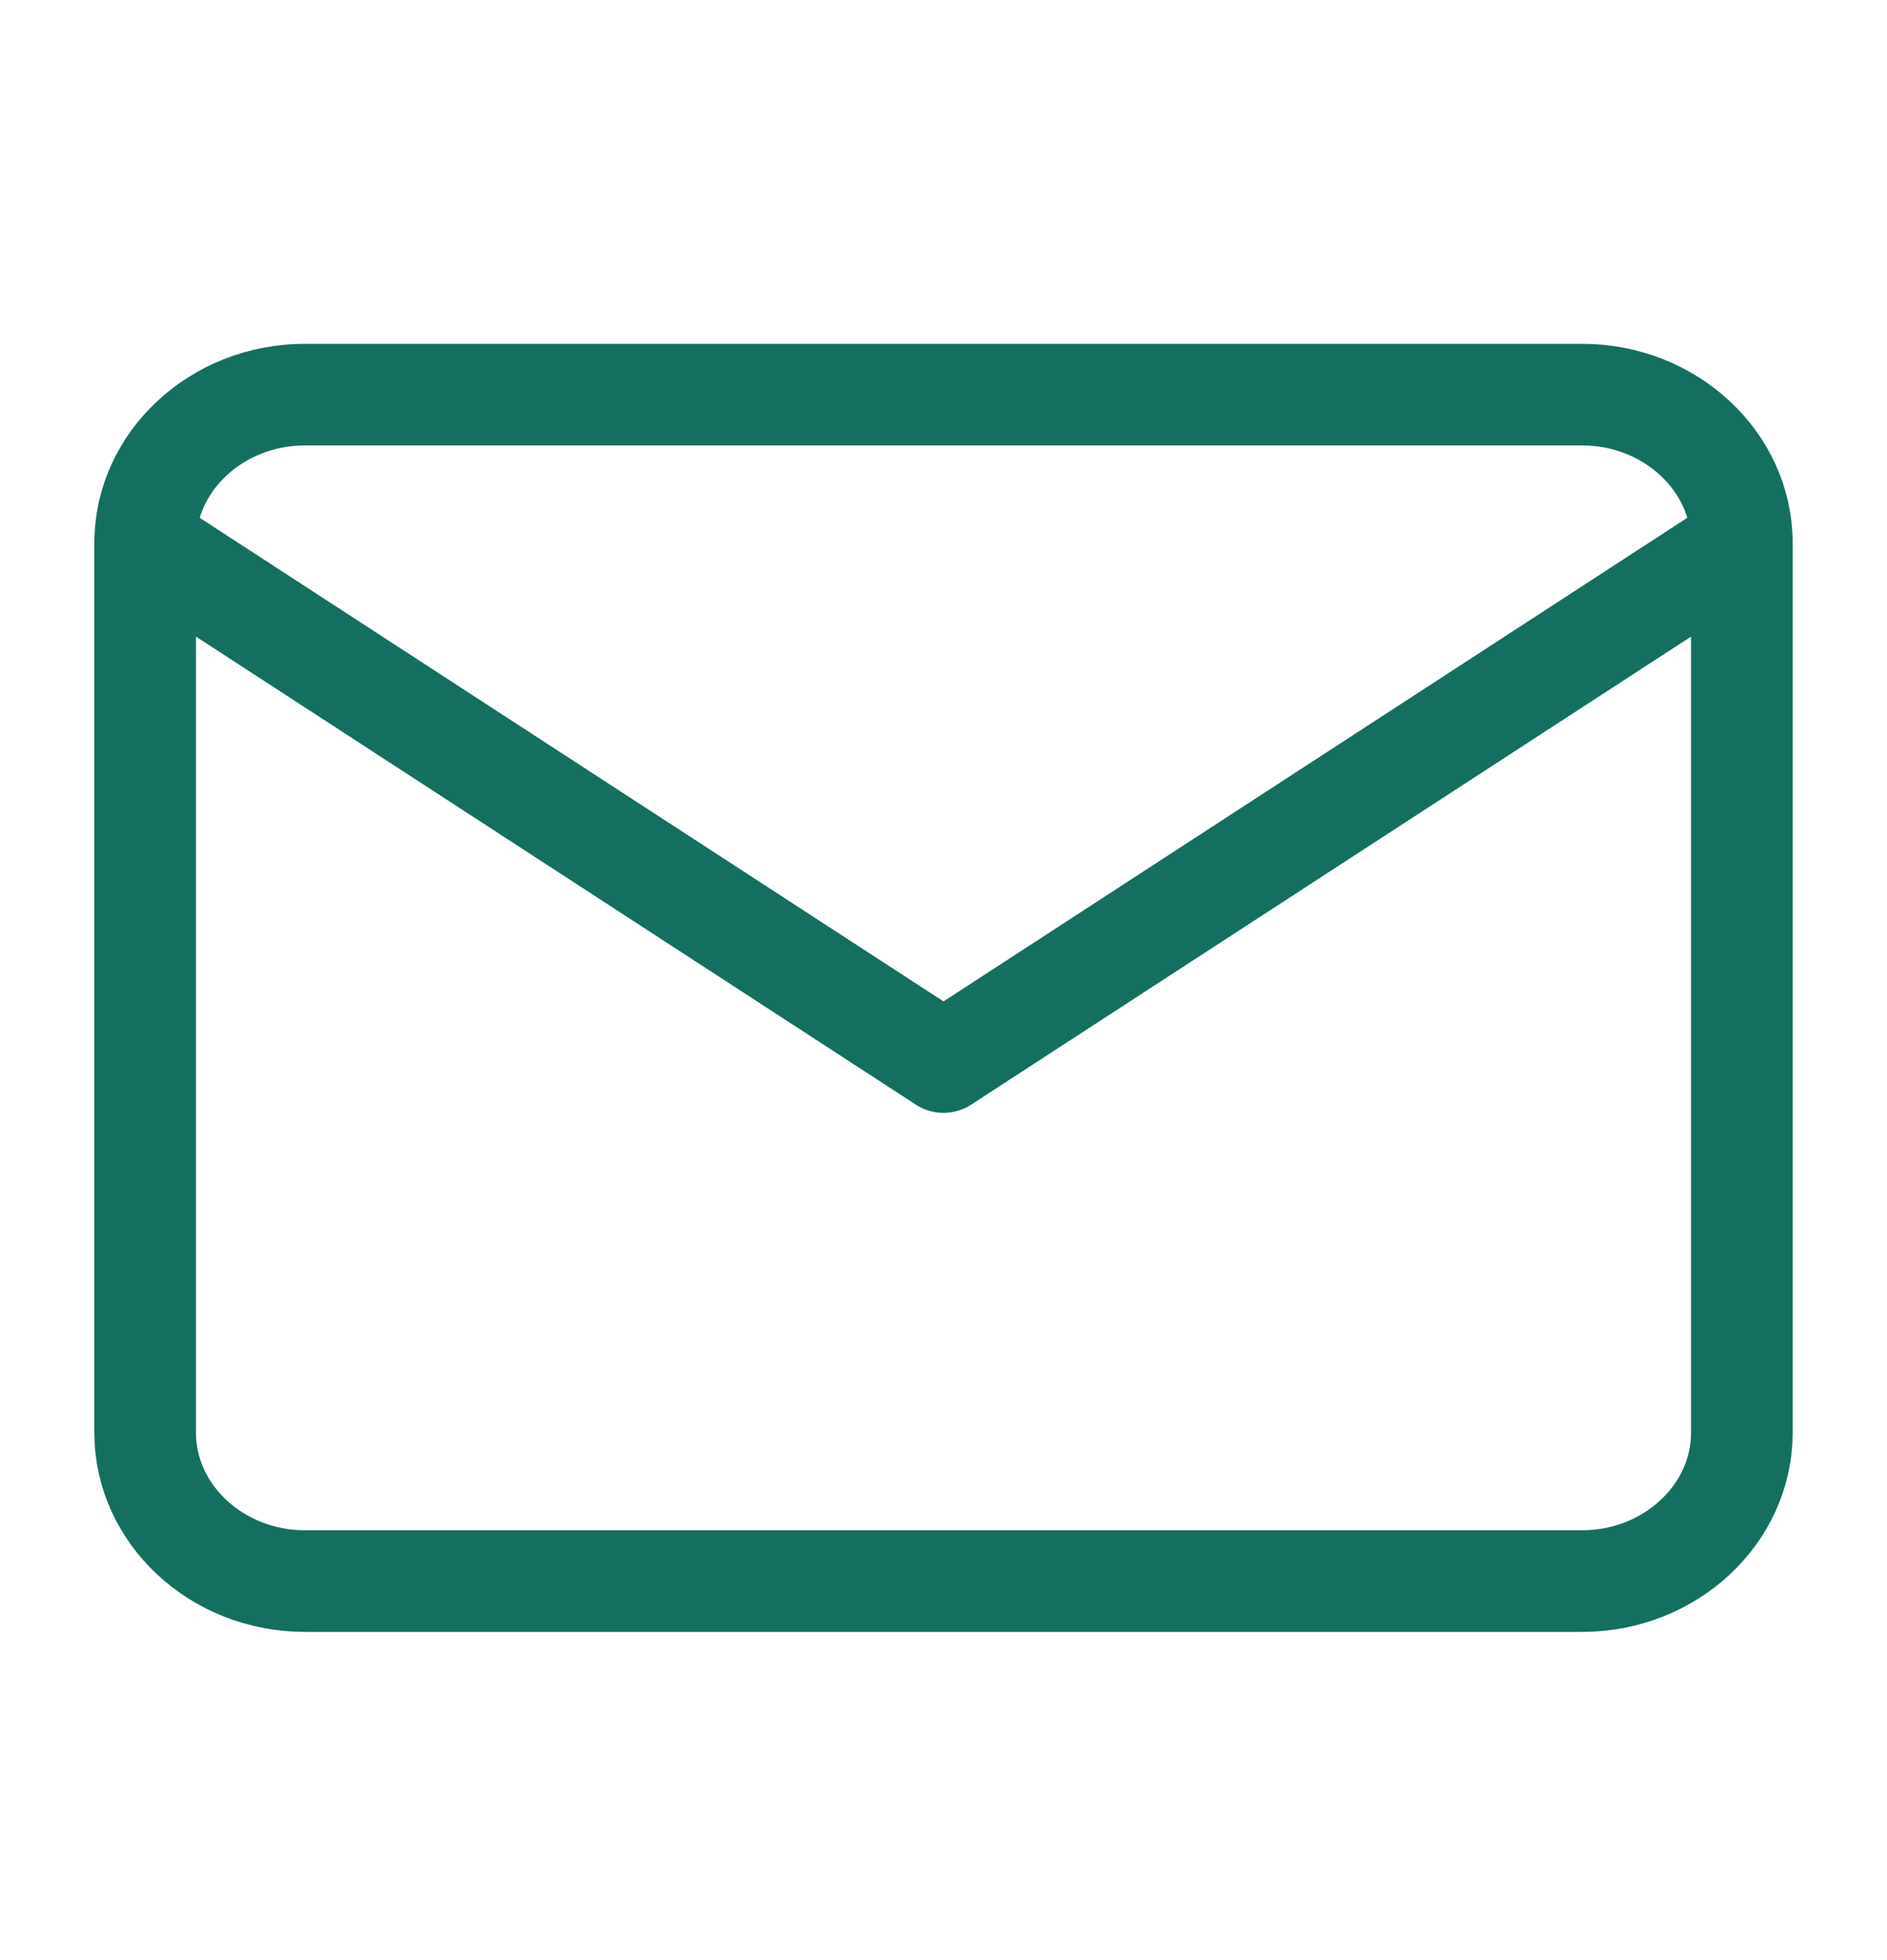<svg width="26" height="27" viewBox="0 0 26 27" fill="none" xmlns="http://www.w3.org/2000/svg">
<path d="M4.2 5.436H21.8C23.01 5.436 24 6.355 24 7.479V19.736C24 20.859 23.01 21.779 21.8 21.779H4.2C2.99 21.779 2 20.859 2 19.736V7.479C2 6.355 2.99 5.436 4.2 5.436Z" stroke="#146F60" stroke-width="1.4" stroke-linecap="round" stroke-linejoin="round"/>
<path d="M24 7.479L13 14.629L2 7.479" stroke="#146F60" stroke-width="1.4" stroke-linecap="round" stroke-linejoin="round"/>
</svg>
